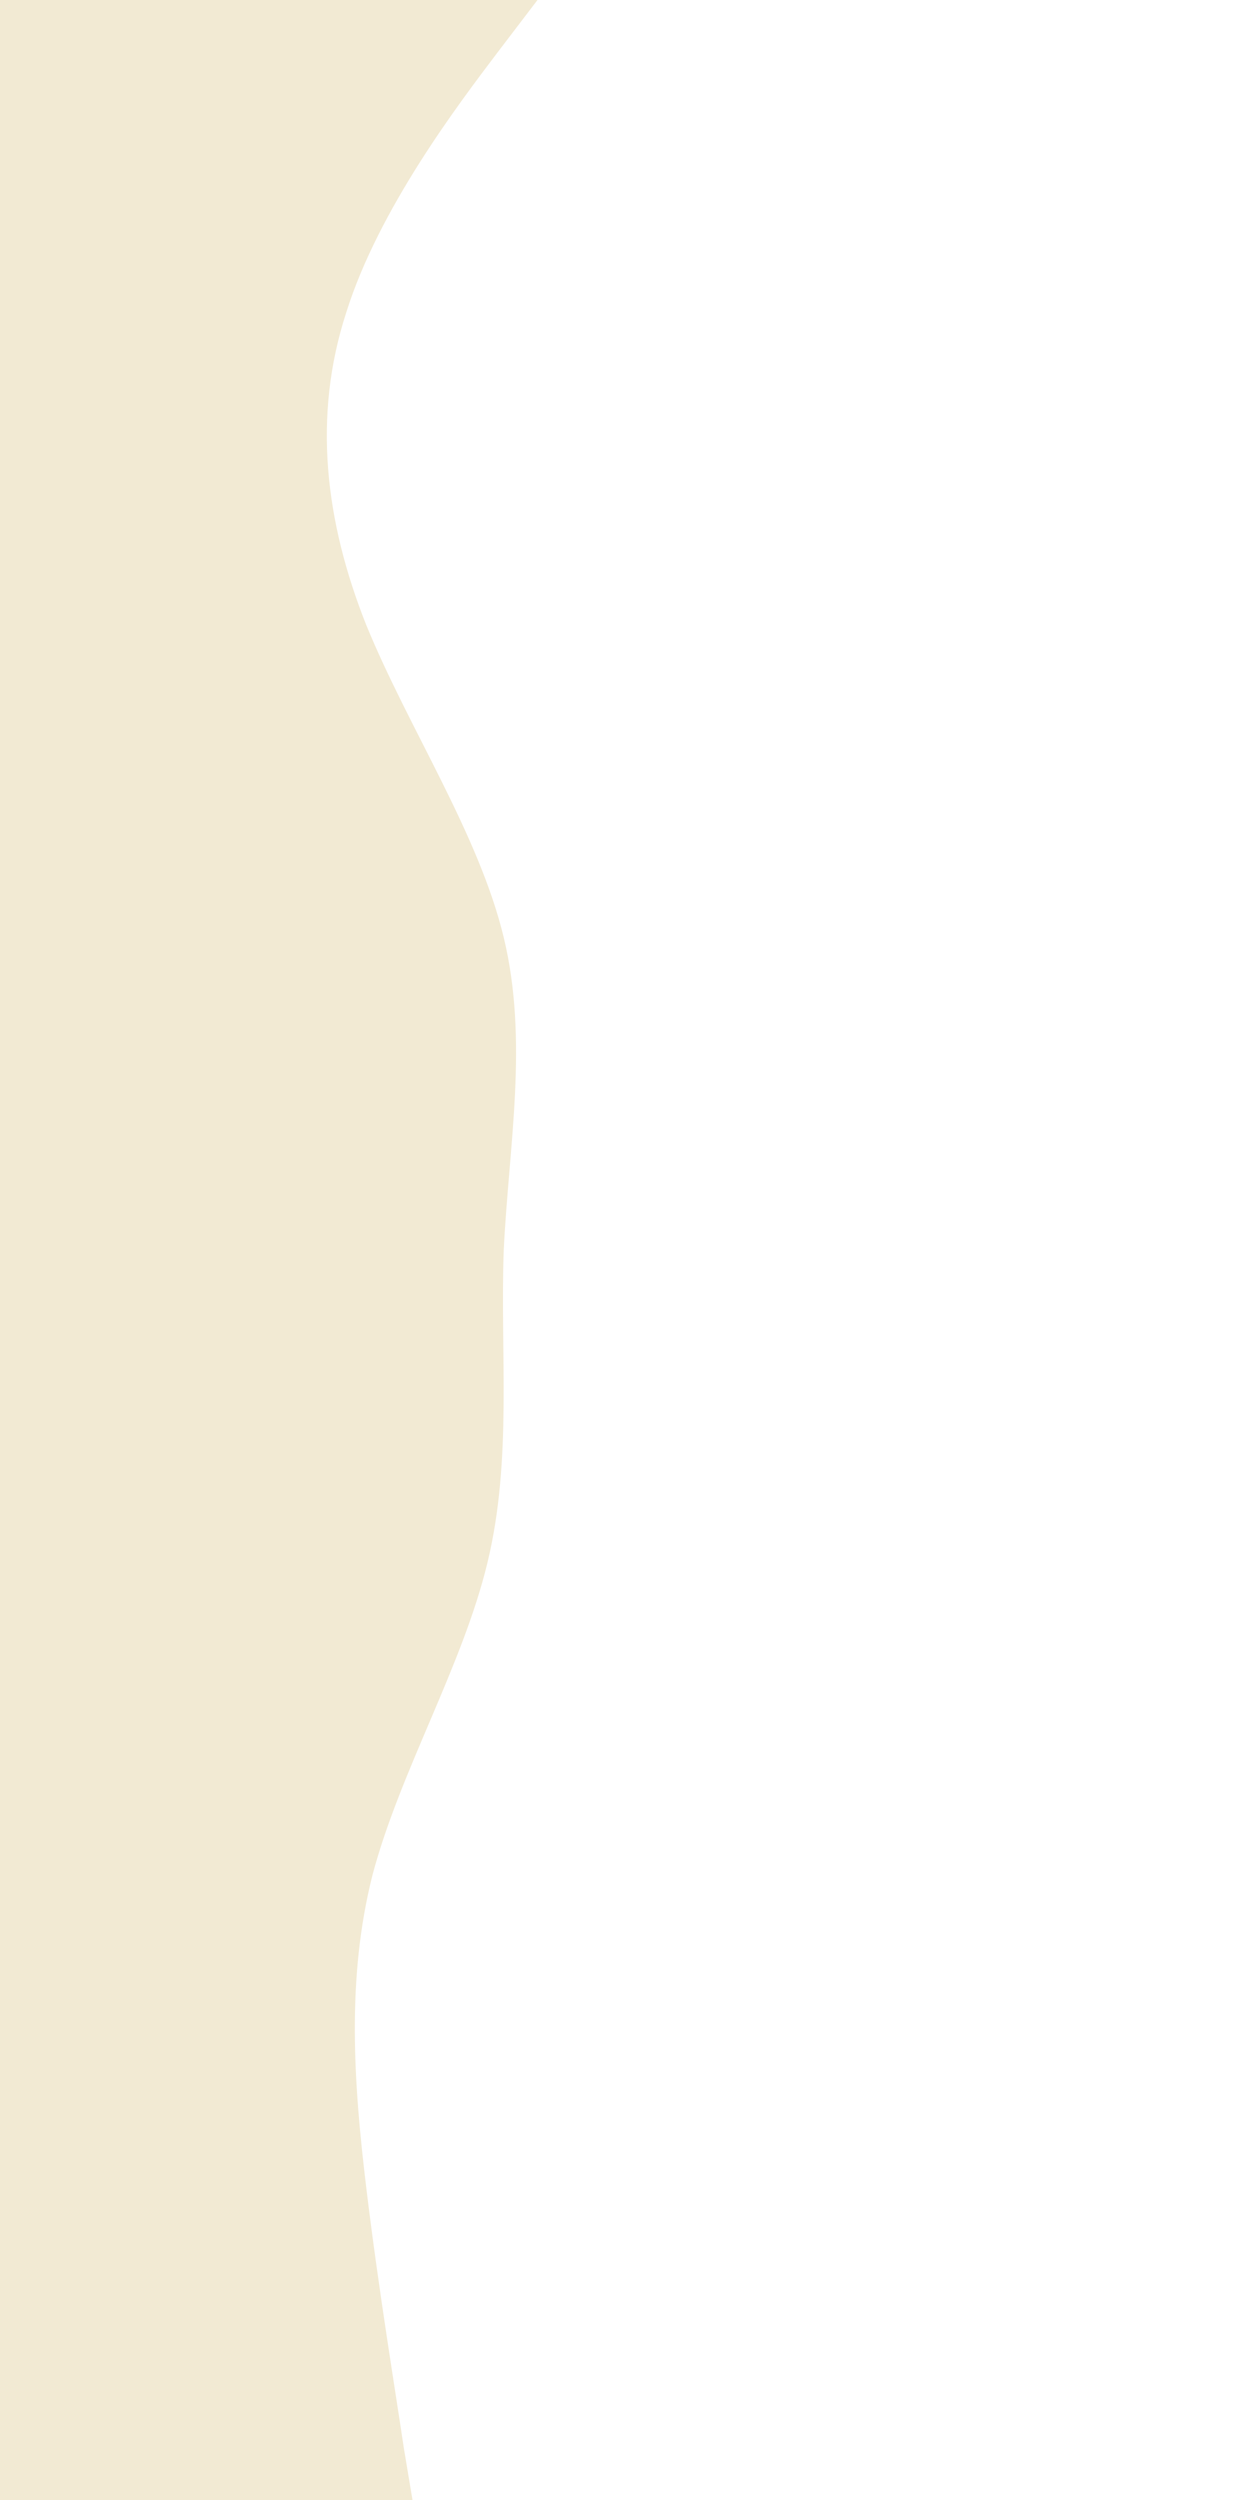 <svg id="visual" viewBox="0 0 100 200" width="100" height="200" xmlns="http://www.w3.org/2000/svg" xmlns:xlink="http://www.w3.org/1999/xlink" version="1.1"><path d="M43 0L39.8 4.2C36.7 8.3 30.3 16.7 27.7 25C25 33.3 26 41.7 29.3 50C32.7 58.3 38.3 66.7 40.3 75C42.3 83.3 40.7 91.7 40.3 100C40 108.3 41 116.7 39 125C37 133.3 32 141.7 29.8 150C27.7 158.3 28.3 166.7 29.3 175C30.3 183.3 31.7 191.7 32.3 195.8L33 200L0 200L0 195.8C0 191.7 0 183.3 0 175C0 166.7 0 158.3 0 150C0 141.7 0 133.3 0 125C0 116.7 0 108.3 0 100C0 91.7 0 83.3 0 75C0 66.7 0 58.3 0 50C0 41.7 0 33.3 0 25C0 16.7 0 8.3 0 4.2L0 0Z" fill="#F2EAD3" stroke-linecap="round" stroke-linejoin="miter"></path></svg>